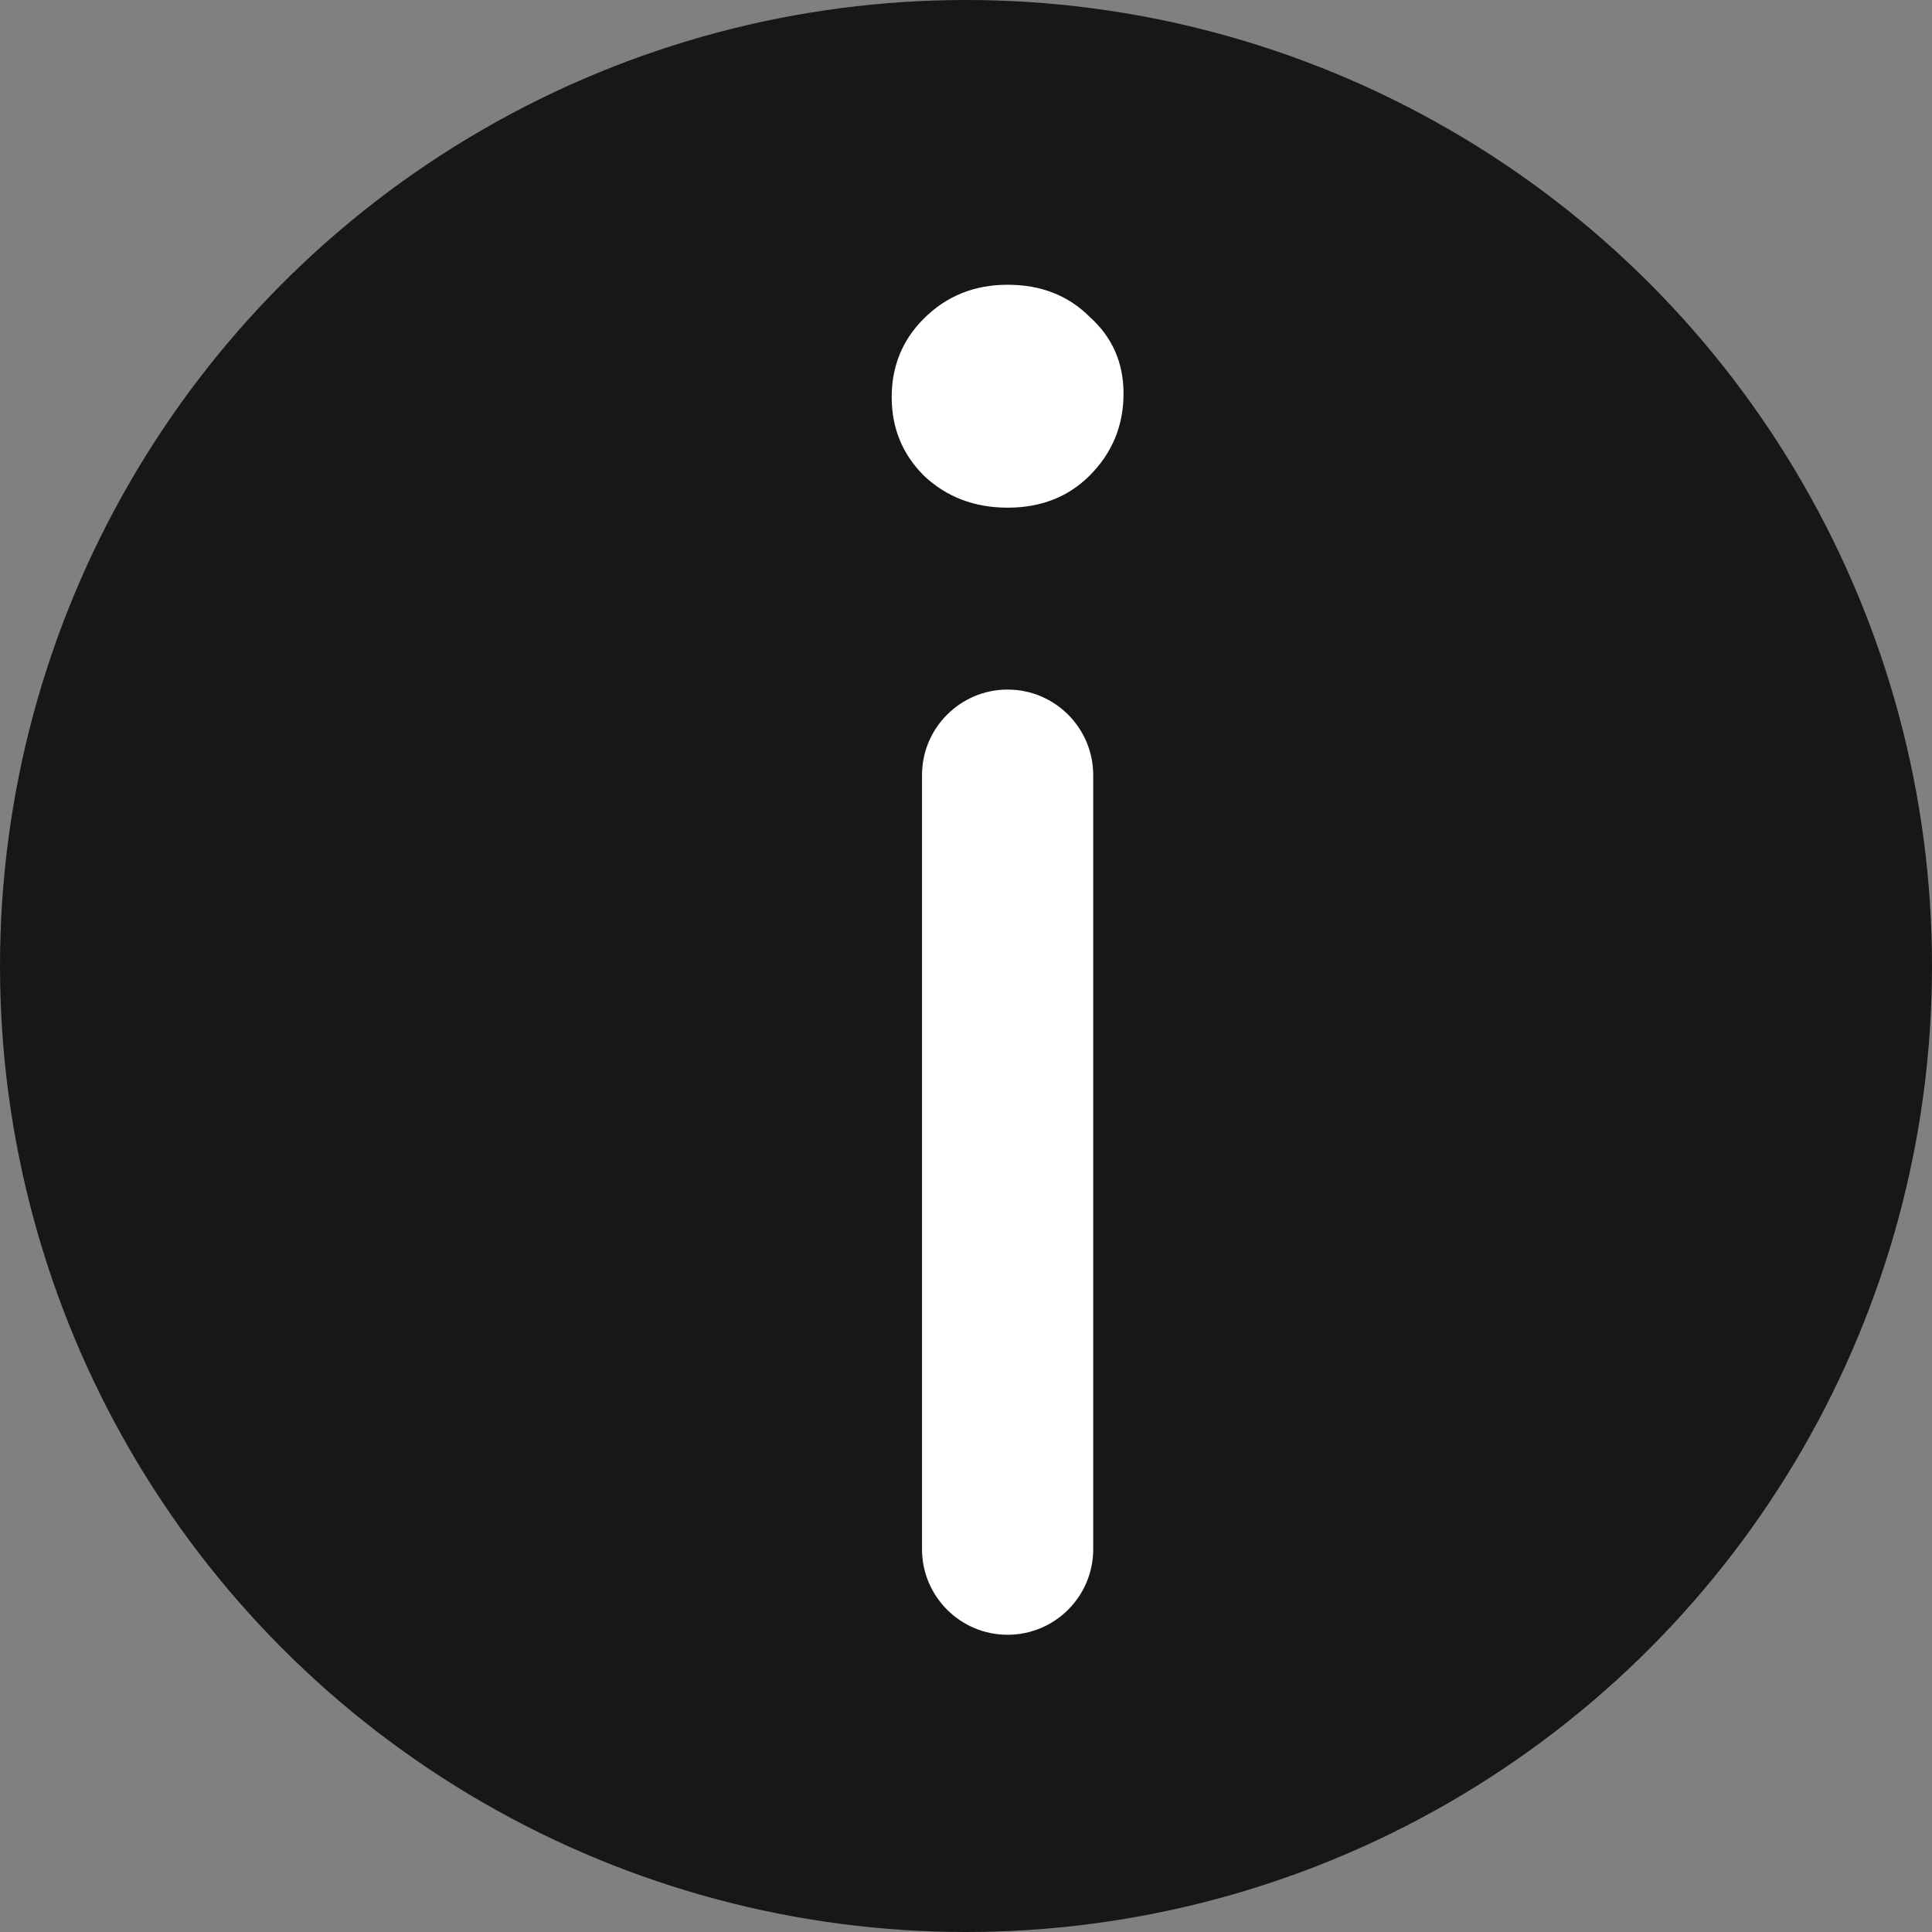 <svg width="13" height="13" viewBox="0 0 13 13" fill="none" xmlns="http://www.w3.org/2000/svg">
<rect x="0" y="0" width="13" height="13" fill="#808080" stroke="none"/>
<circle cx="6.5" cy="6.5" r="6.5" fill="#181717"/>
<path d="M6.204 5.216C6.204 4.898 6.462 4.64 6.78 4.64V4.64C7.098 4.64 7.356 4.898 7.356 5.216V10.424C7.356 10.742 7.098 11 6.78 11V11C6.462 11 6.204 10.742 6.204 10.424V5.216ZM6.78 3.416C6.556 3.416 6.368 3.344 6.216 3.2C6.072 3.056 6 2.88 6 2.672C6 2.464 6.072 2.288 6.216 2.144C6.368 1.992 6.556 1.916 6.78 1.916C7.004 1.916 7.188 1.988 7.332 2.132C7.484 2.268 7.56 2.44 7.56 2.648C7.56 2.864 7.484 3.048 7.332 3.2C7.188 3.344 7.004 3.416 6.78 3.416Z" fill="white"/>
</svg>
